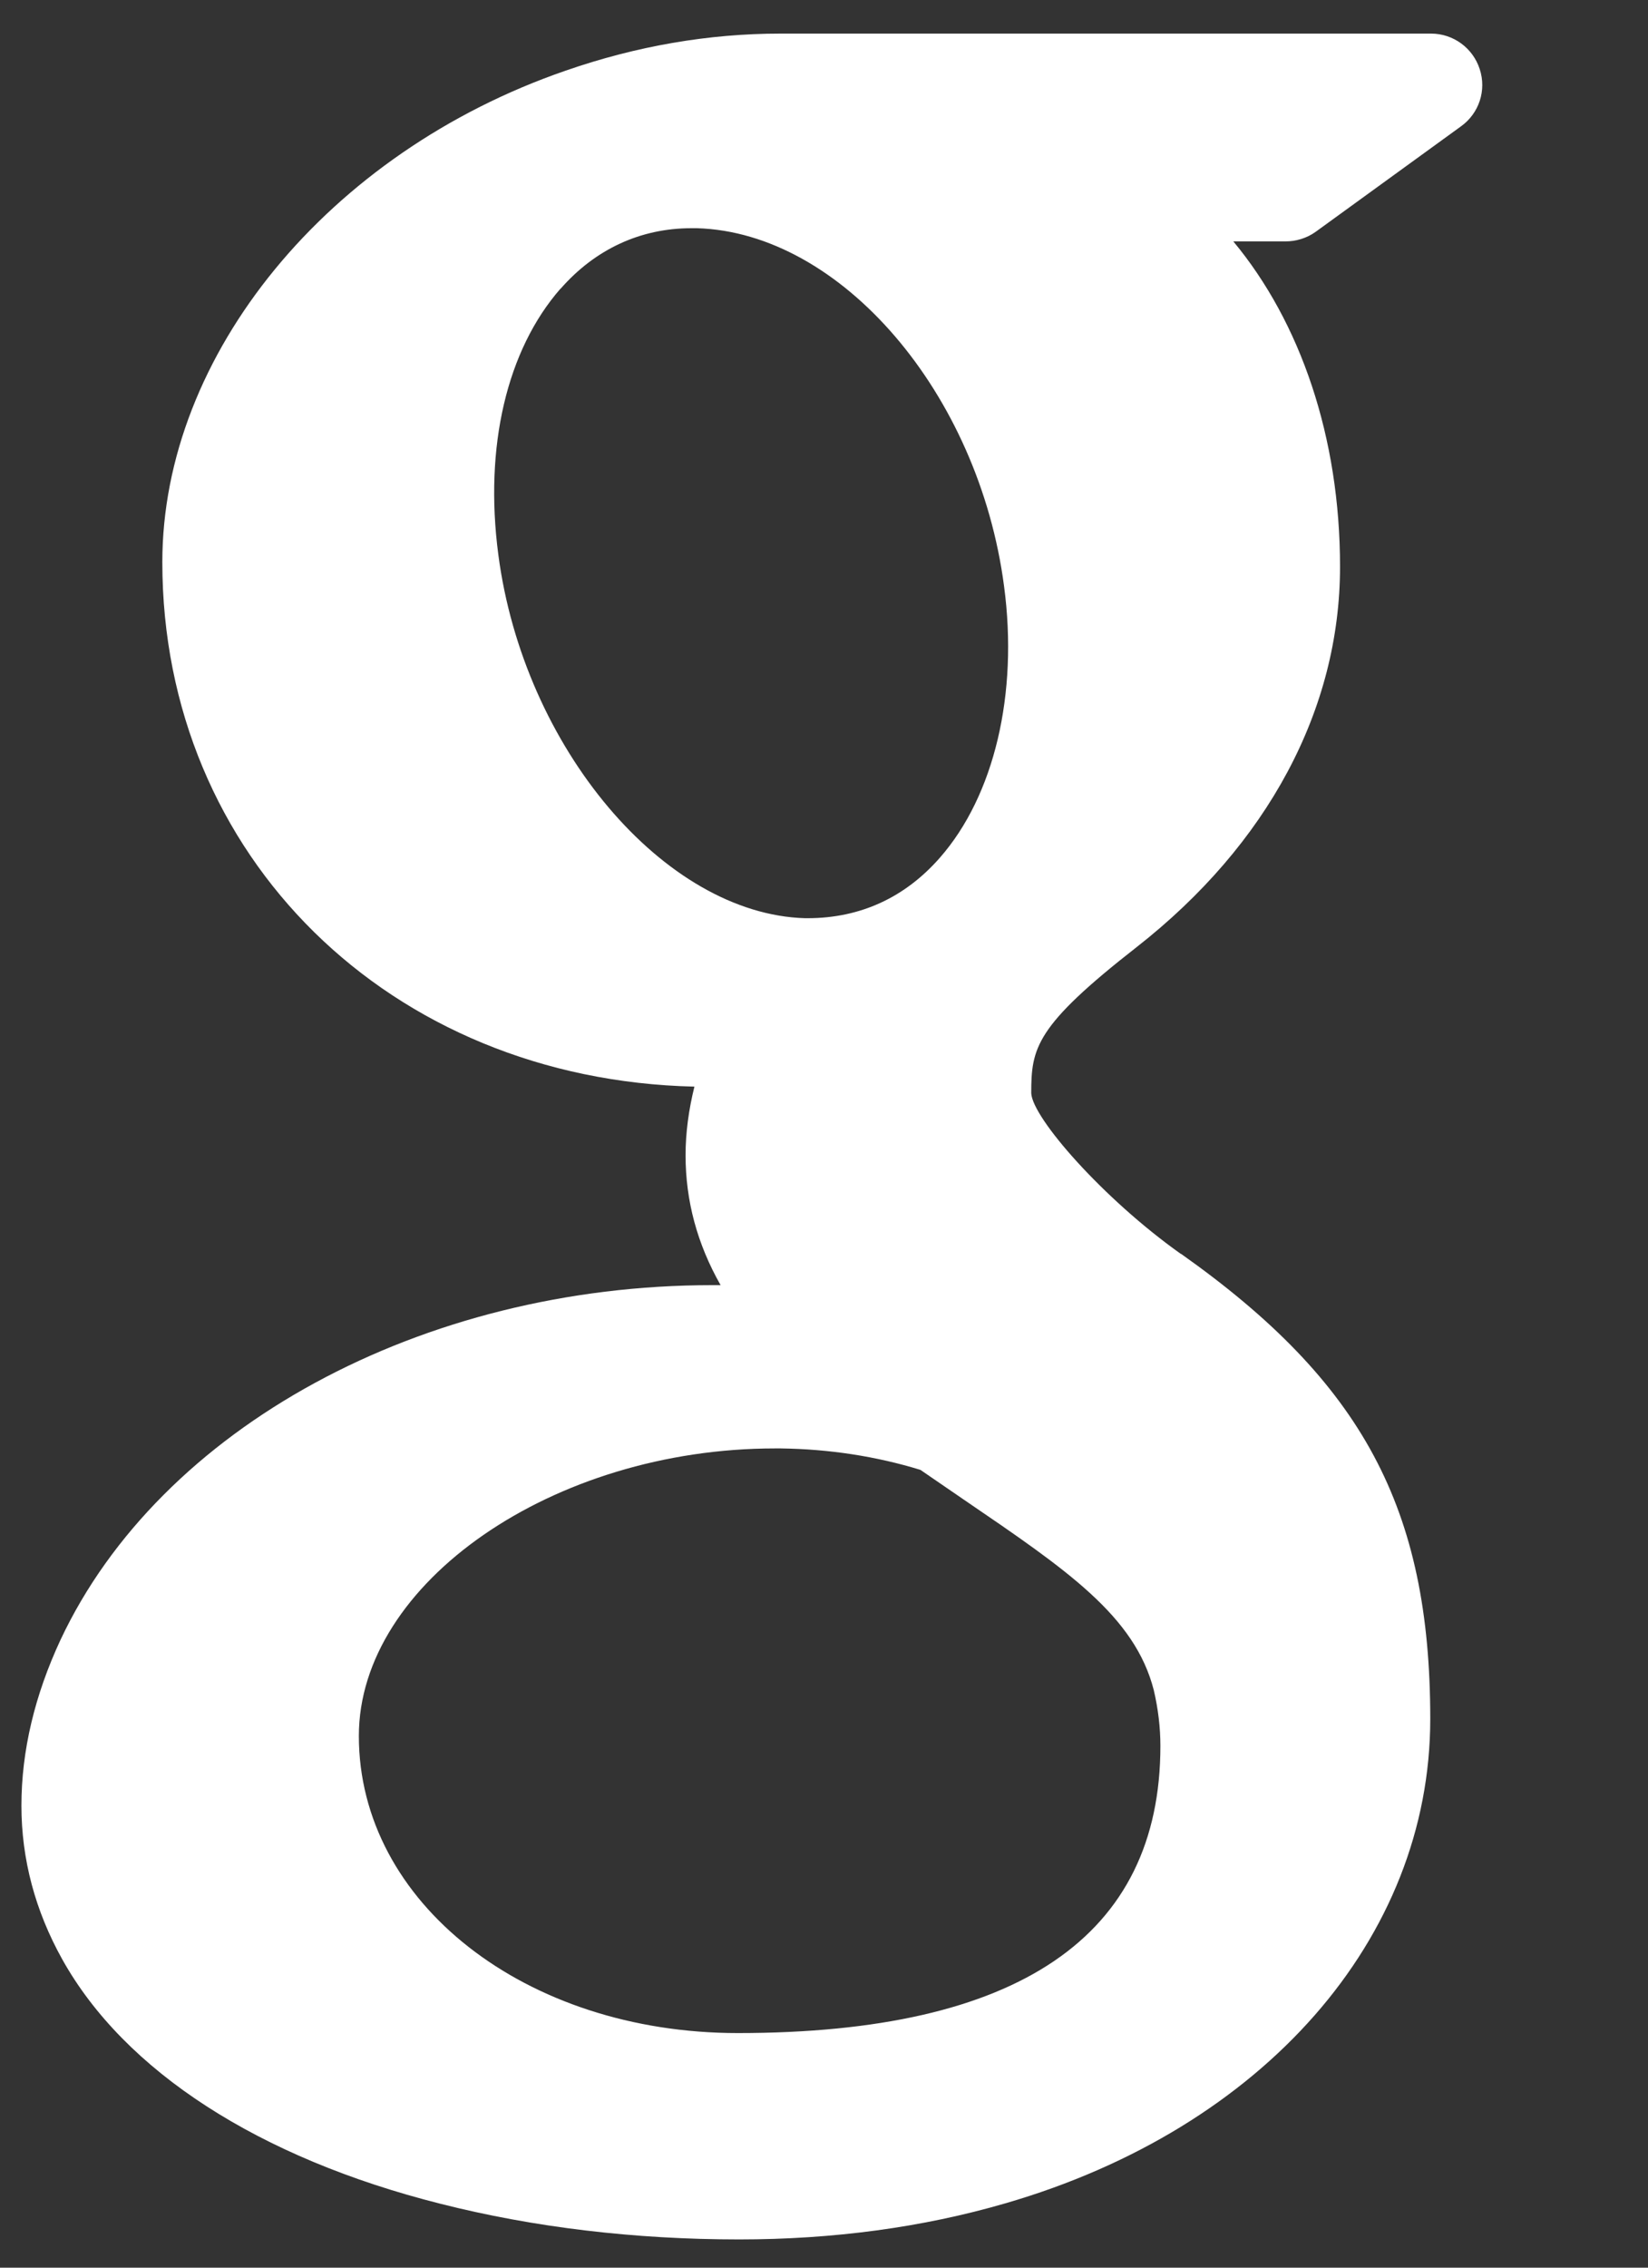 <svg xmlns="http://www.w3.org/2000/svg" width="8" height="11" viewBox="0 0 8 11">
    <rect x="0" y="0" width="8" height="11" fill="#333333" stroke="none"/>
    <g fill="none" fill-rule="evenodd">
        <g fill="#FFF" fill-rule="nonzero">
            <g>
                <g>
                    <g>
                        <g>
                            <path d="M5.733 6.083c-.378-.268-.721-.66-.727-.78 0-.22.02-.325.512-.709.636-.498.987-1.153.987-1.845 0-.628-.192-1.186-.518-1.578h.253c.052 0 .104-.016.146-.046l.706-.512c.088-.063.125-.175.091-.278C7.15.233 7.055.163 6.947.163h-3.16c-.346 0-.697.06-1.042.18C1.593.74.788 1.72.788 2.727c0 1.428 1.105 2.51 2.583 2.544-.028.113-.043.224-.043.333 0 .22.056.429.17.63h-.04c-1.41 0-2.68.691-3.164 1.72-.125.268-.19.538-.19.805 0 .26.067.51.198.745.303.543.955.964 1.836 1.186.454.115.943.173 1.45.173.456 0 .89-.058 1.292-.175 1.253-.363 2.063-1.285 2.063-2.35 0-1.021-.329-1.633-1.21-2.256zM1.742 8.421c0-.743.943-1.395 2.02-1.395h.028c.234.003.463.038.678.104l.213.146c.499.34.828.563.92.923.021.09.032.181.032.27 0 .924-.69 1.393-2.051 1.393-1.032 0-1.84-.633-1.84-1.441zm.979-7.02c.168-.192.388-.294.635-.294h.028c.699.021 1.367.8 1.49 1.736.07.524-.048 1.017-.311 1.317-.169.193-.386.294-.643.294h-.012c-.684-.02-1.367-.829-1.489-1.764-.069-.523.041-.992.302-1.29z" transform="translate(-1216 -904) translate(100 773) translate(947 79) translate(153 25) translate(11 21) translate(5 6)"/>
                        </g>
                    </g>
                </g>
            </g>
        </g>
    </g>
</svg>
